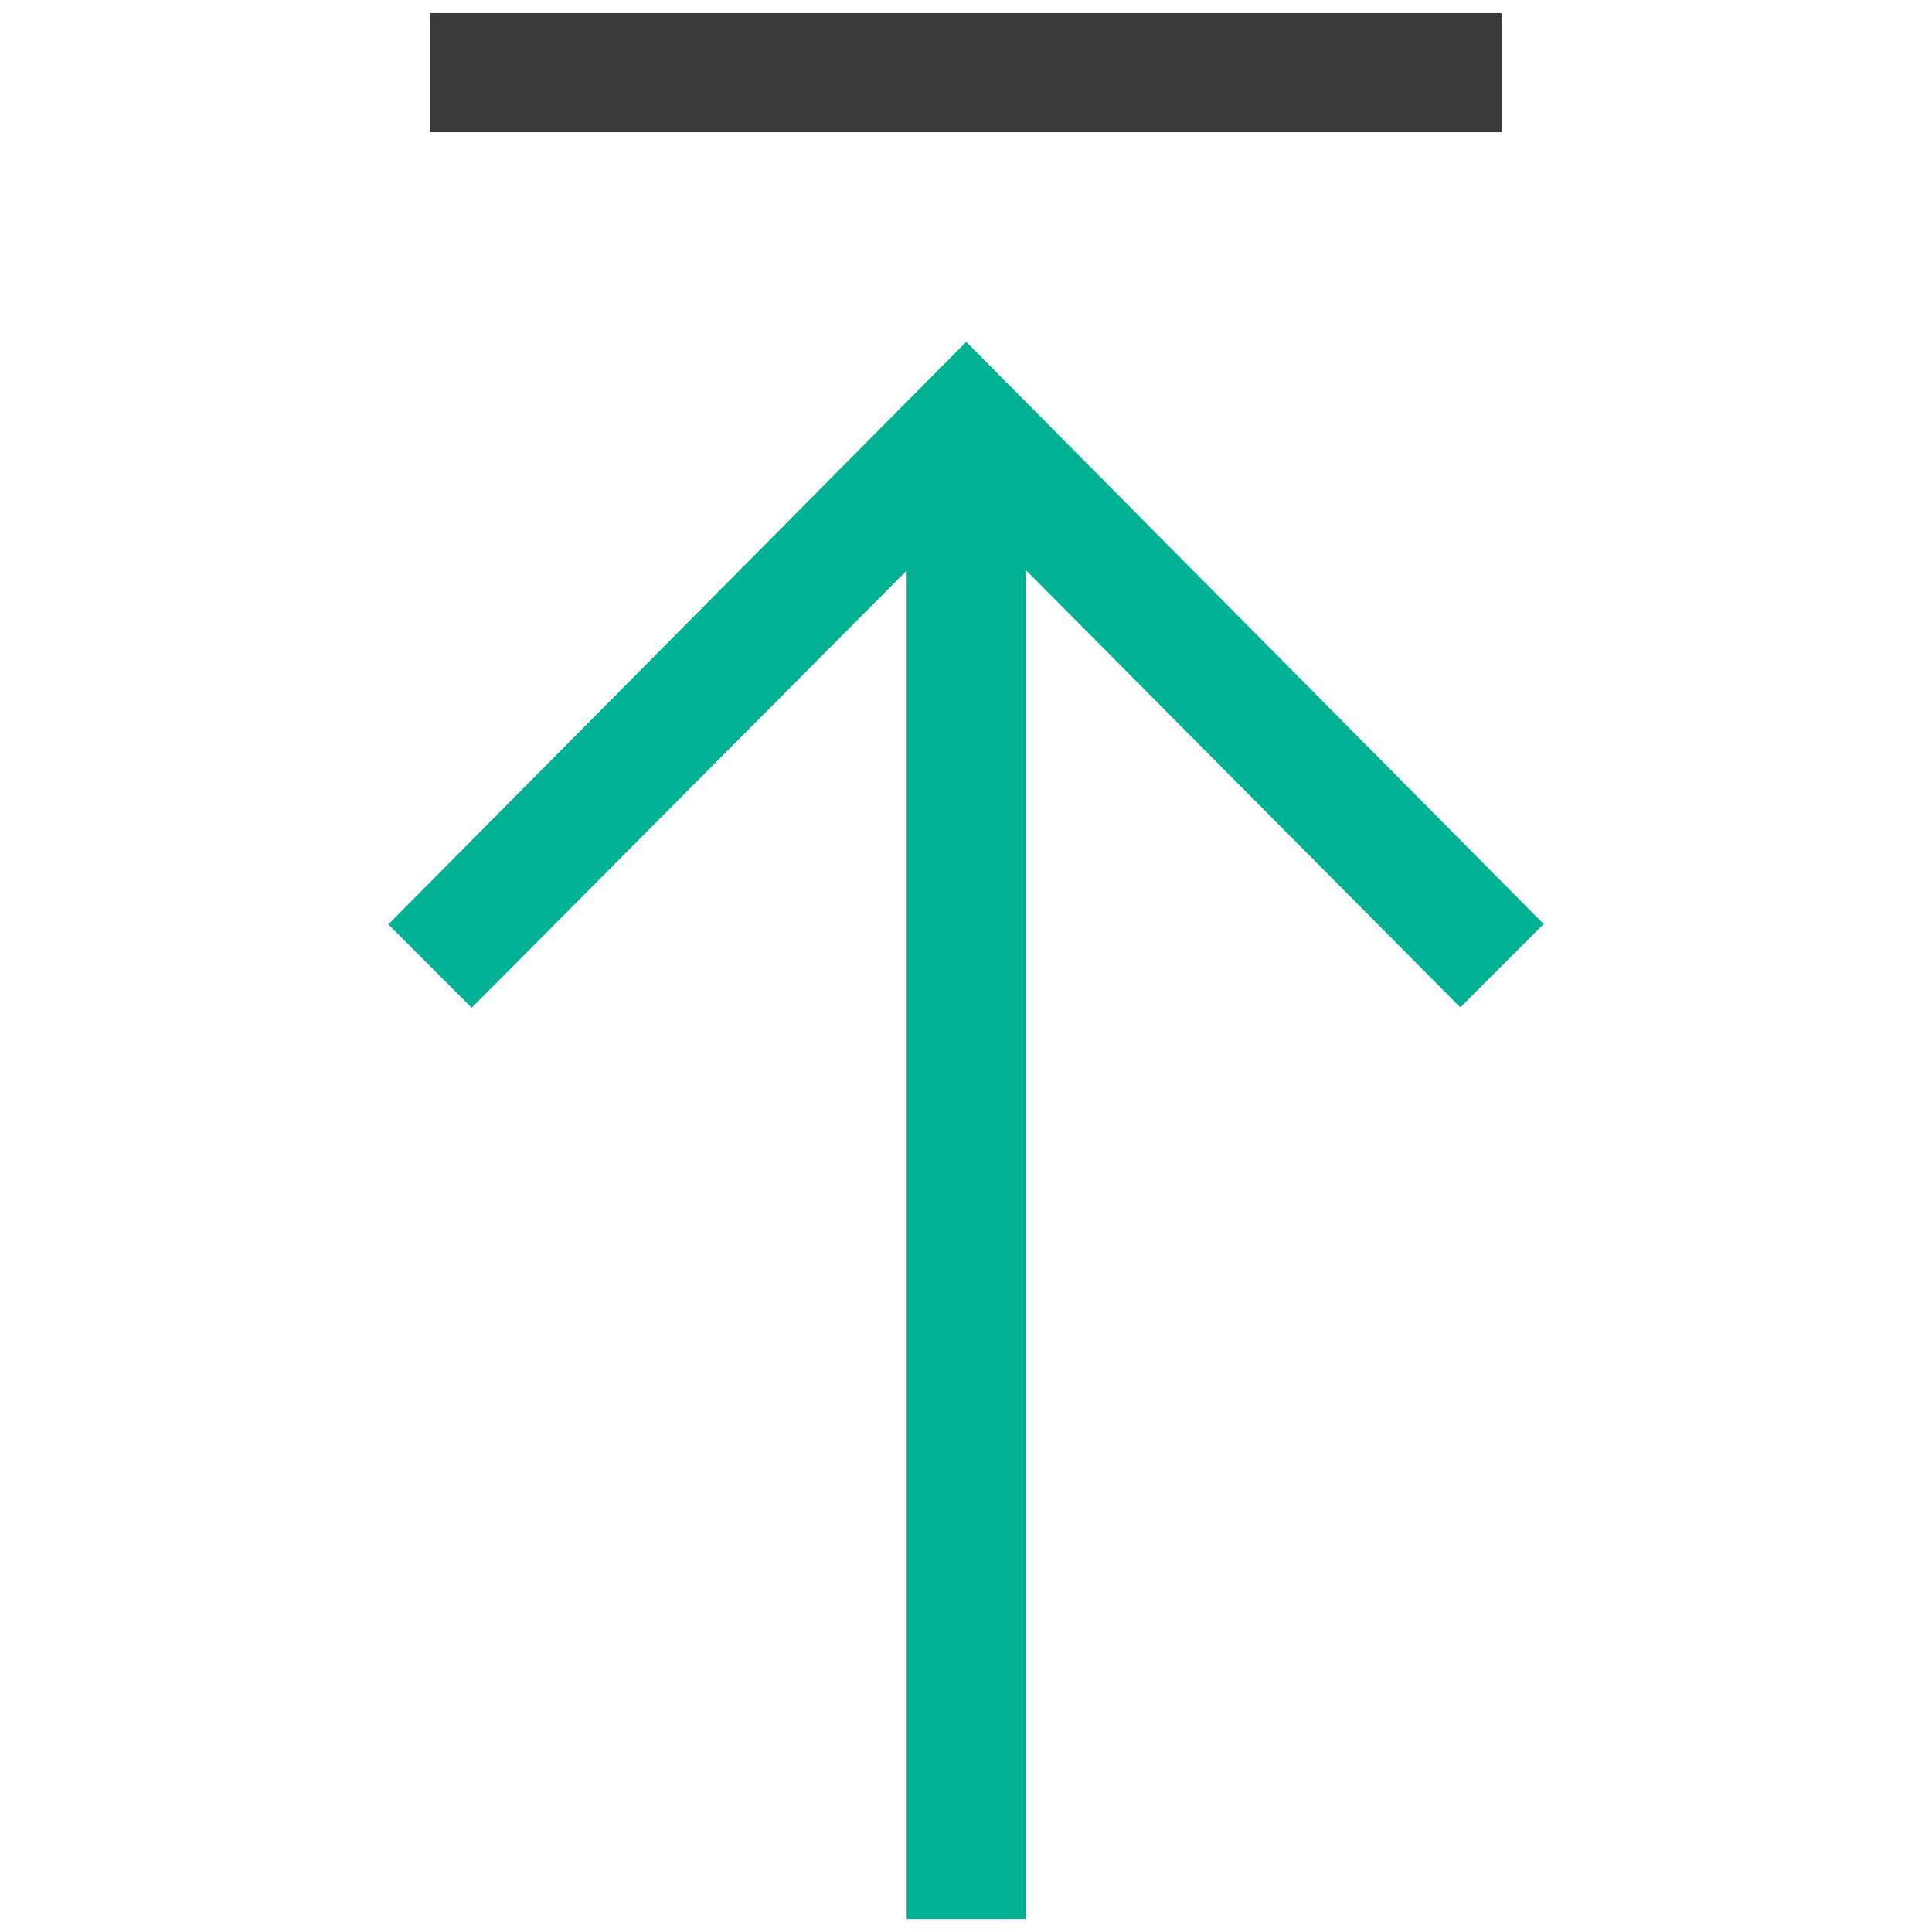 <svg xmlns="http://www.w3.org/2000/svg" id="Layer_1" data-name="Layer 1" viewBox="0 0 2048 2048"><defs><style>.cls-1{fill:#00b293}.cls-2{fill:#3a3a3a}</style></defs><title>Upload</title><g id="Upload"><path id="Path_8904" d="M1636.35,979.49,1548,1067.87,1087.38,604.25V2034.12H961.12V604.76L500,1068.25l-88.38-88.38,612.6-617.52Z" class="cls-1" data-name="Path 8904"/><rect id="Rectangle_13451" width="1136.32" height="126.26" x="455.72" y="13.88" class="cls-2" data-name="Rectangle 13451"/></g></svg>